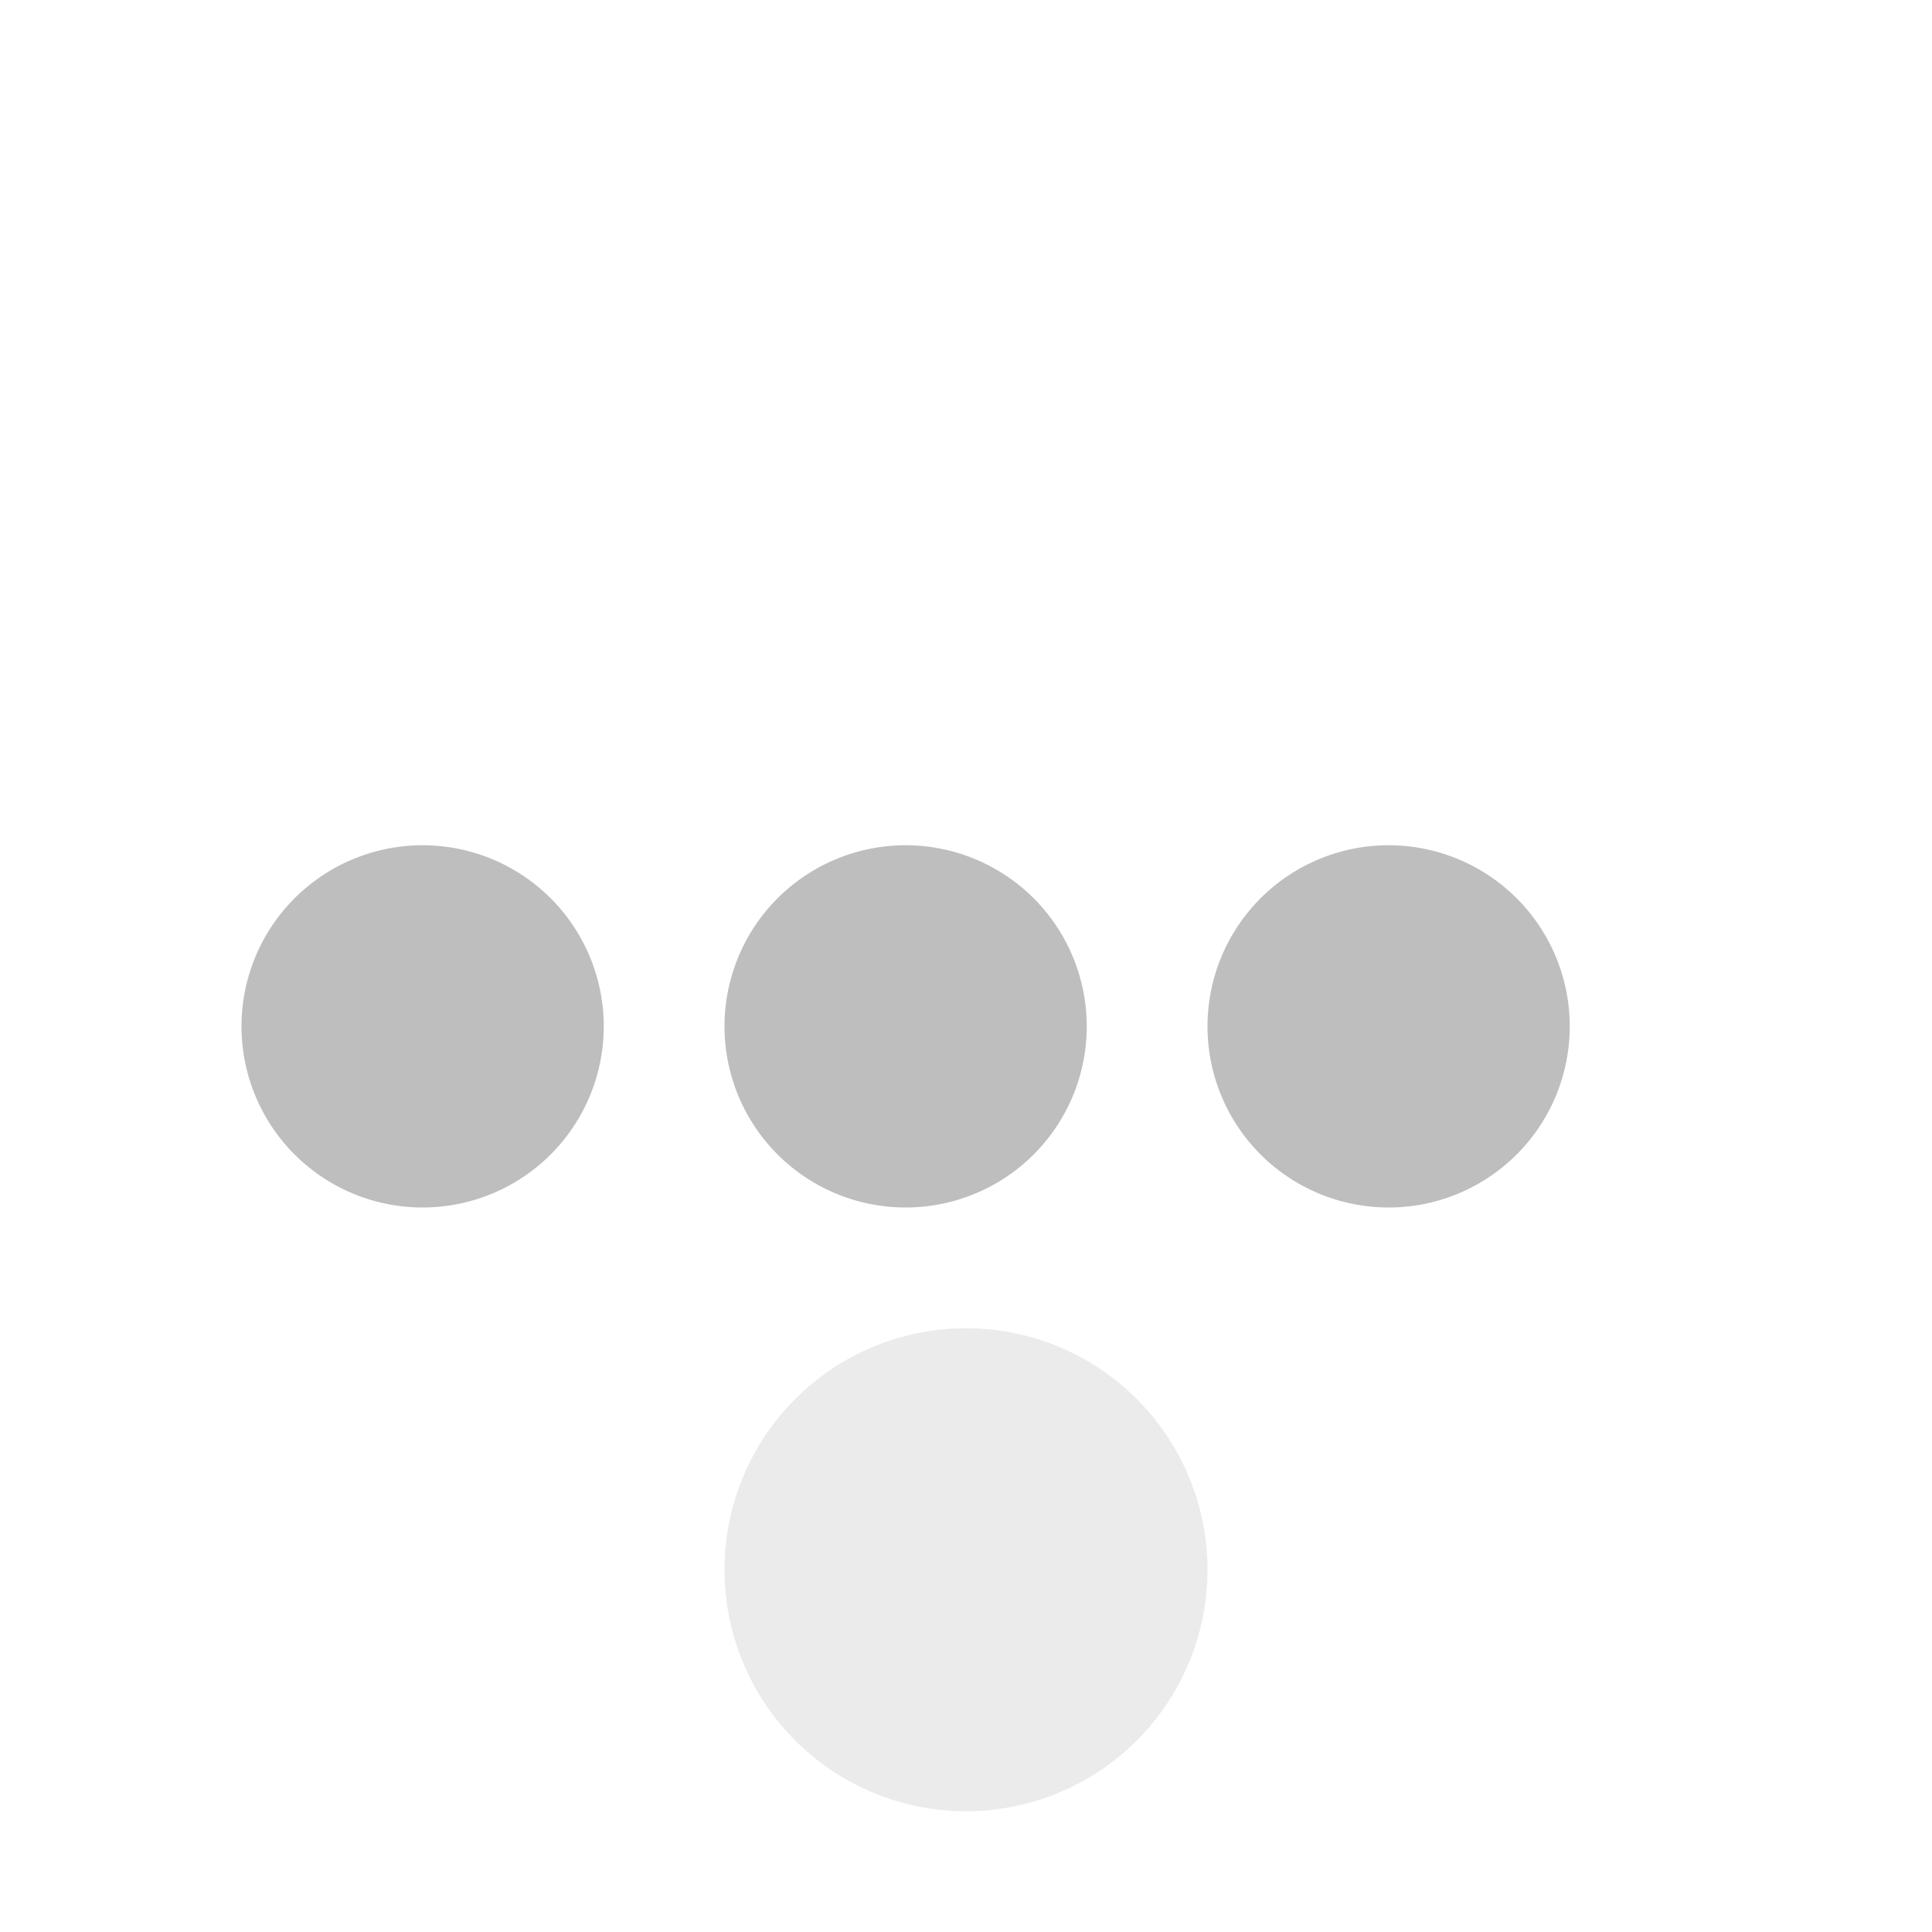 <svg height="16" width="16" xmlns="http://www.w3.org/2000/svg"><g transform="translate(-161 -177)"><g fill="#bebebe"><path d="m29 209a1 1 0 1 1 -2 0 1 1 0 1 1 2 0z" opacity=".32" transform="matrix(2 0 0 2 113 -228)"/><path d="m29 209a1 1 0 1 1 -2 0 1 1 0 1 1 2 0z" transform="matrix(1.5 0 0 1.5 122.5 -128)"/><path d="m29 209a1 1 0 1 1 -2 0 1 1 0 1 1 2 0z" transform="matrix(1.5 0 0 1.5 126.5 -128)"/><path d="m29 209a1 1 0 1 1 -2 0 1 1 0 1 1 2 0z" transform="matrix(1.5 0 0 1.5 130.5 -128)"/></g><path d="m169 178.5c-2.933 0-5.402 1.062-7.312 2.719a.5.5 0 0 0 -.188.375v1.406a.5.5 0 0 0 .5.5h1.469a.5.5 0 0 0 .344-.125c1.452-1.208 2.994-1.875 5.188-1.875 2.187 0 3.76.703 5.219 1.875a.5.5 0 0 0 .312.125h1.469a.5.5 0 0 0 .5-.5v-1.375a.5.5 0 0 0 -.156-.375c-1.735-1.55-4.393-2.75-7.344-2.75zm0 1c2.606 0 4.949 1.077 6.5 2.406v.594h-.875c-1.536-1.182-3.312-2-5.625-2-2.307 0-4.082.775-5.625 2h-.875v-.656c1.72-1.43 3.891-2.344 6.5-2.344z" fill="none" opacity=".32"/><path d="m169 181.5c-1.584 0-3.043.361-4.156 1.062a.5.5 0 0 0 .281.938h7.688a.5.5 0 0 0 .25-.938c-1.111-.682-2.515-1.062-4.062-1.062z" fill="none" opacity=".32"/></g></svg>